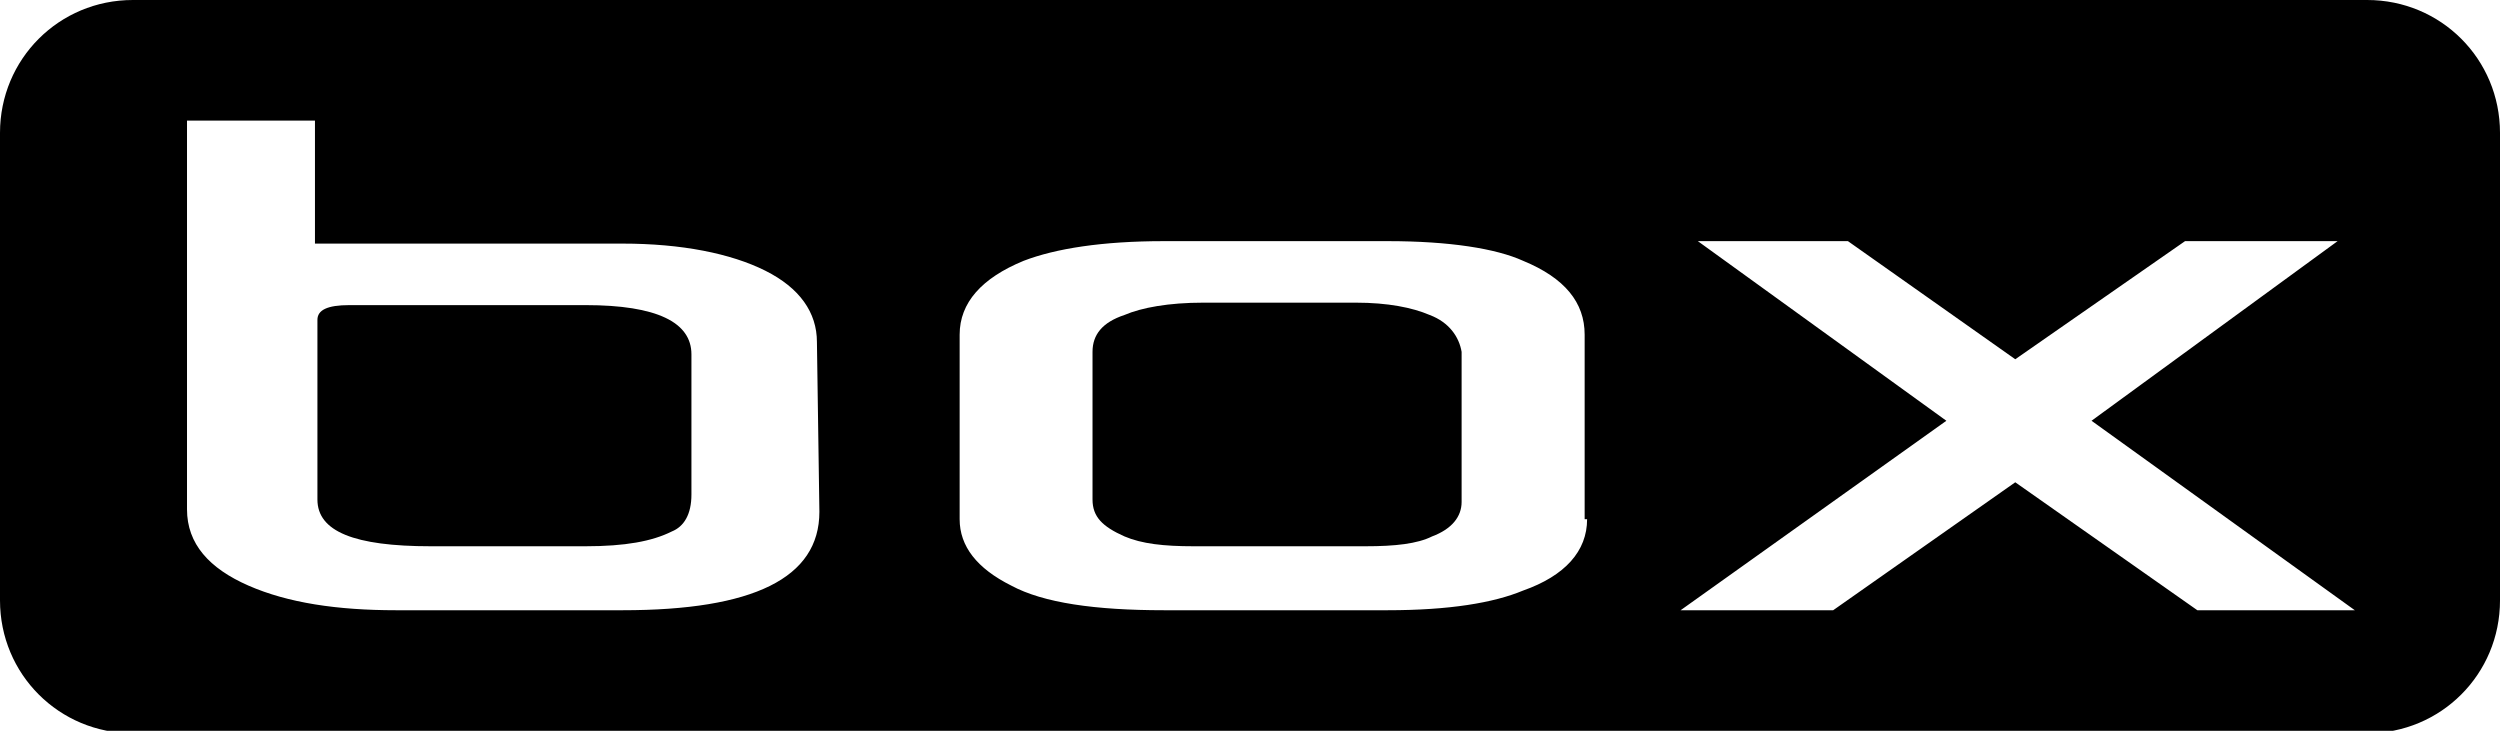 <?xml version="1.0" encoding="utf-8"?>
<!-- Generator: Adobe Illustrator 21.0.0, SVG Export Plug-In . SVG Version: 6.00 Build 0)  -->
<svg version="1.1" id="Layer_1" xmlns="http://www.w3.org/2000/svg" xmlns:xlink="http://www.w3.org/1999/xlink" x="0px" y="0px"
	 viewBox="0 0 101.6 29.7" style="enable-background:new 0 0 101.6 29.7;" xml:space="preserve">
<g>
	<path d="M23.8,12.4h-9.6c-0.9,0-1.3,0.2-1.3,0.6v7.3c0,1.3,1.5,1.9,4.6,1.9h6.3c1.6,0,2.7-0.2,3.5-0.6c0.5-0.2,0.8-0.7,0.8-1.5
		v-5.7C28.1,13.1,26.7,12.4,23.8,12.4z"/>
	<path d="M58.1,12.8c-0.7-0.3-1.7-0.5-3-0.5h-6.2c-1.4,0-2.5,0.2-3.2,0.5c-0.9,0.3-1.3,0.8-1.3,1.5v6c0,0.7,0.4,1.1,1.3,1.5
		c0.7,0.3,1.6,0.4,2.8,0.4h7c1.2,0,2.1-0.1,2.7-0.4c0.8-0.3,1.2-0.8,1.2-1.4v-6.1C59.3,13.7,58.9,13.1,58.1,12.8z"/>
	<path d="M96.2,0H5.4C2.4,0,0,2.4,0,5.4v19c0,3,2.4,5.4,5.4,5.4h90.8c3,0,5.4-2.4,5.4-5.4v-19C101.6,2.4,99.2,0,96.2,0z M33.3,20.8
		c0,2.7-2.7,4-8,4h-9.2c-2.4,0-4.4-0.3-6-1s-2.5-1.7-2.5-3.1V4.9h5.2v5h12.5c2.4,0,4.4,0.4,5.8,1.1c1.4,0.7,2.1,1.7,2.1,2.9
		L33.3,20.8L33.3,20.8z M64.5,21.1c0,1.3-0.9,2.3-2.6,2.9c-1.2,0.5-3,0.8-5.5,0.8h-9.1c-2.8,0-4.9-0.3-6.2-1
		c-1.4-0.7-2.1-1.6-2.1-2.7v-7.5c0-1.3,0.9-2.3,2.6-3c1.3-0.5,3.2-0.8,5.7-0.8h9.1c2.5,0,4.4,0.3,5.5,0.8c1.7,0.7,2.5,1.7,2.5,3v7.5
		H64.5z M89.3,24.8l-7.4-5.2l-7.4,5.2h-6.2l10.8-7.7L69,9.8h6.1l6.8,4.8l6.9-4.8H95l-10,7.3l10.7,7.7H89.3z"/>
</g>
</svg>
